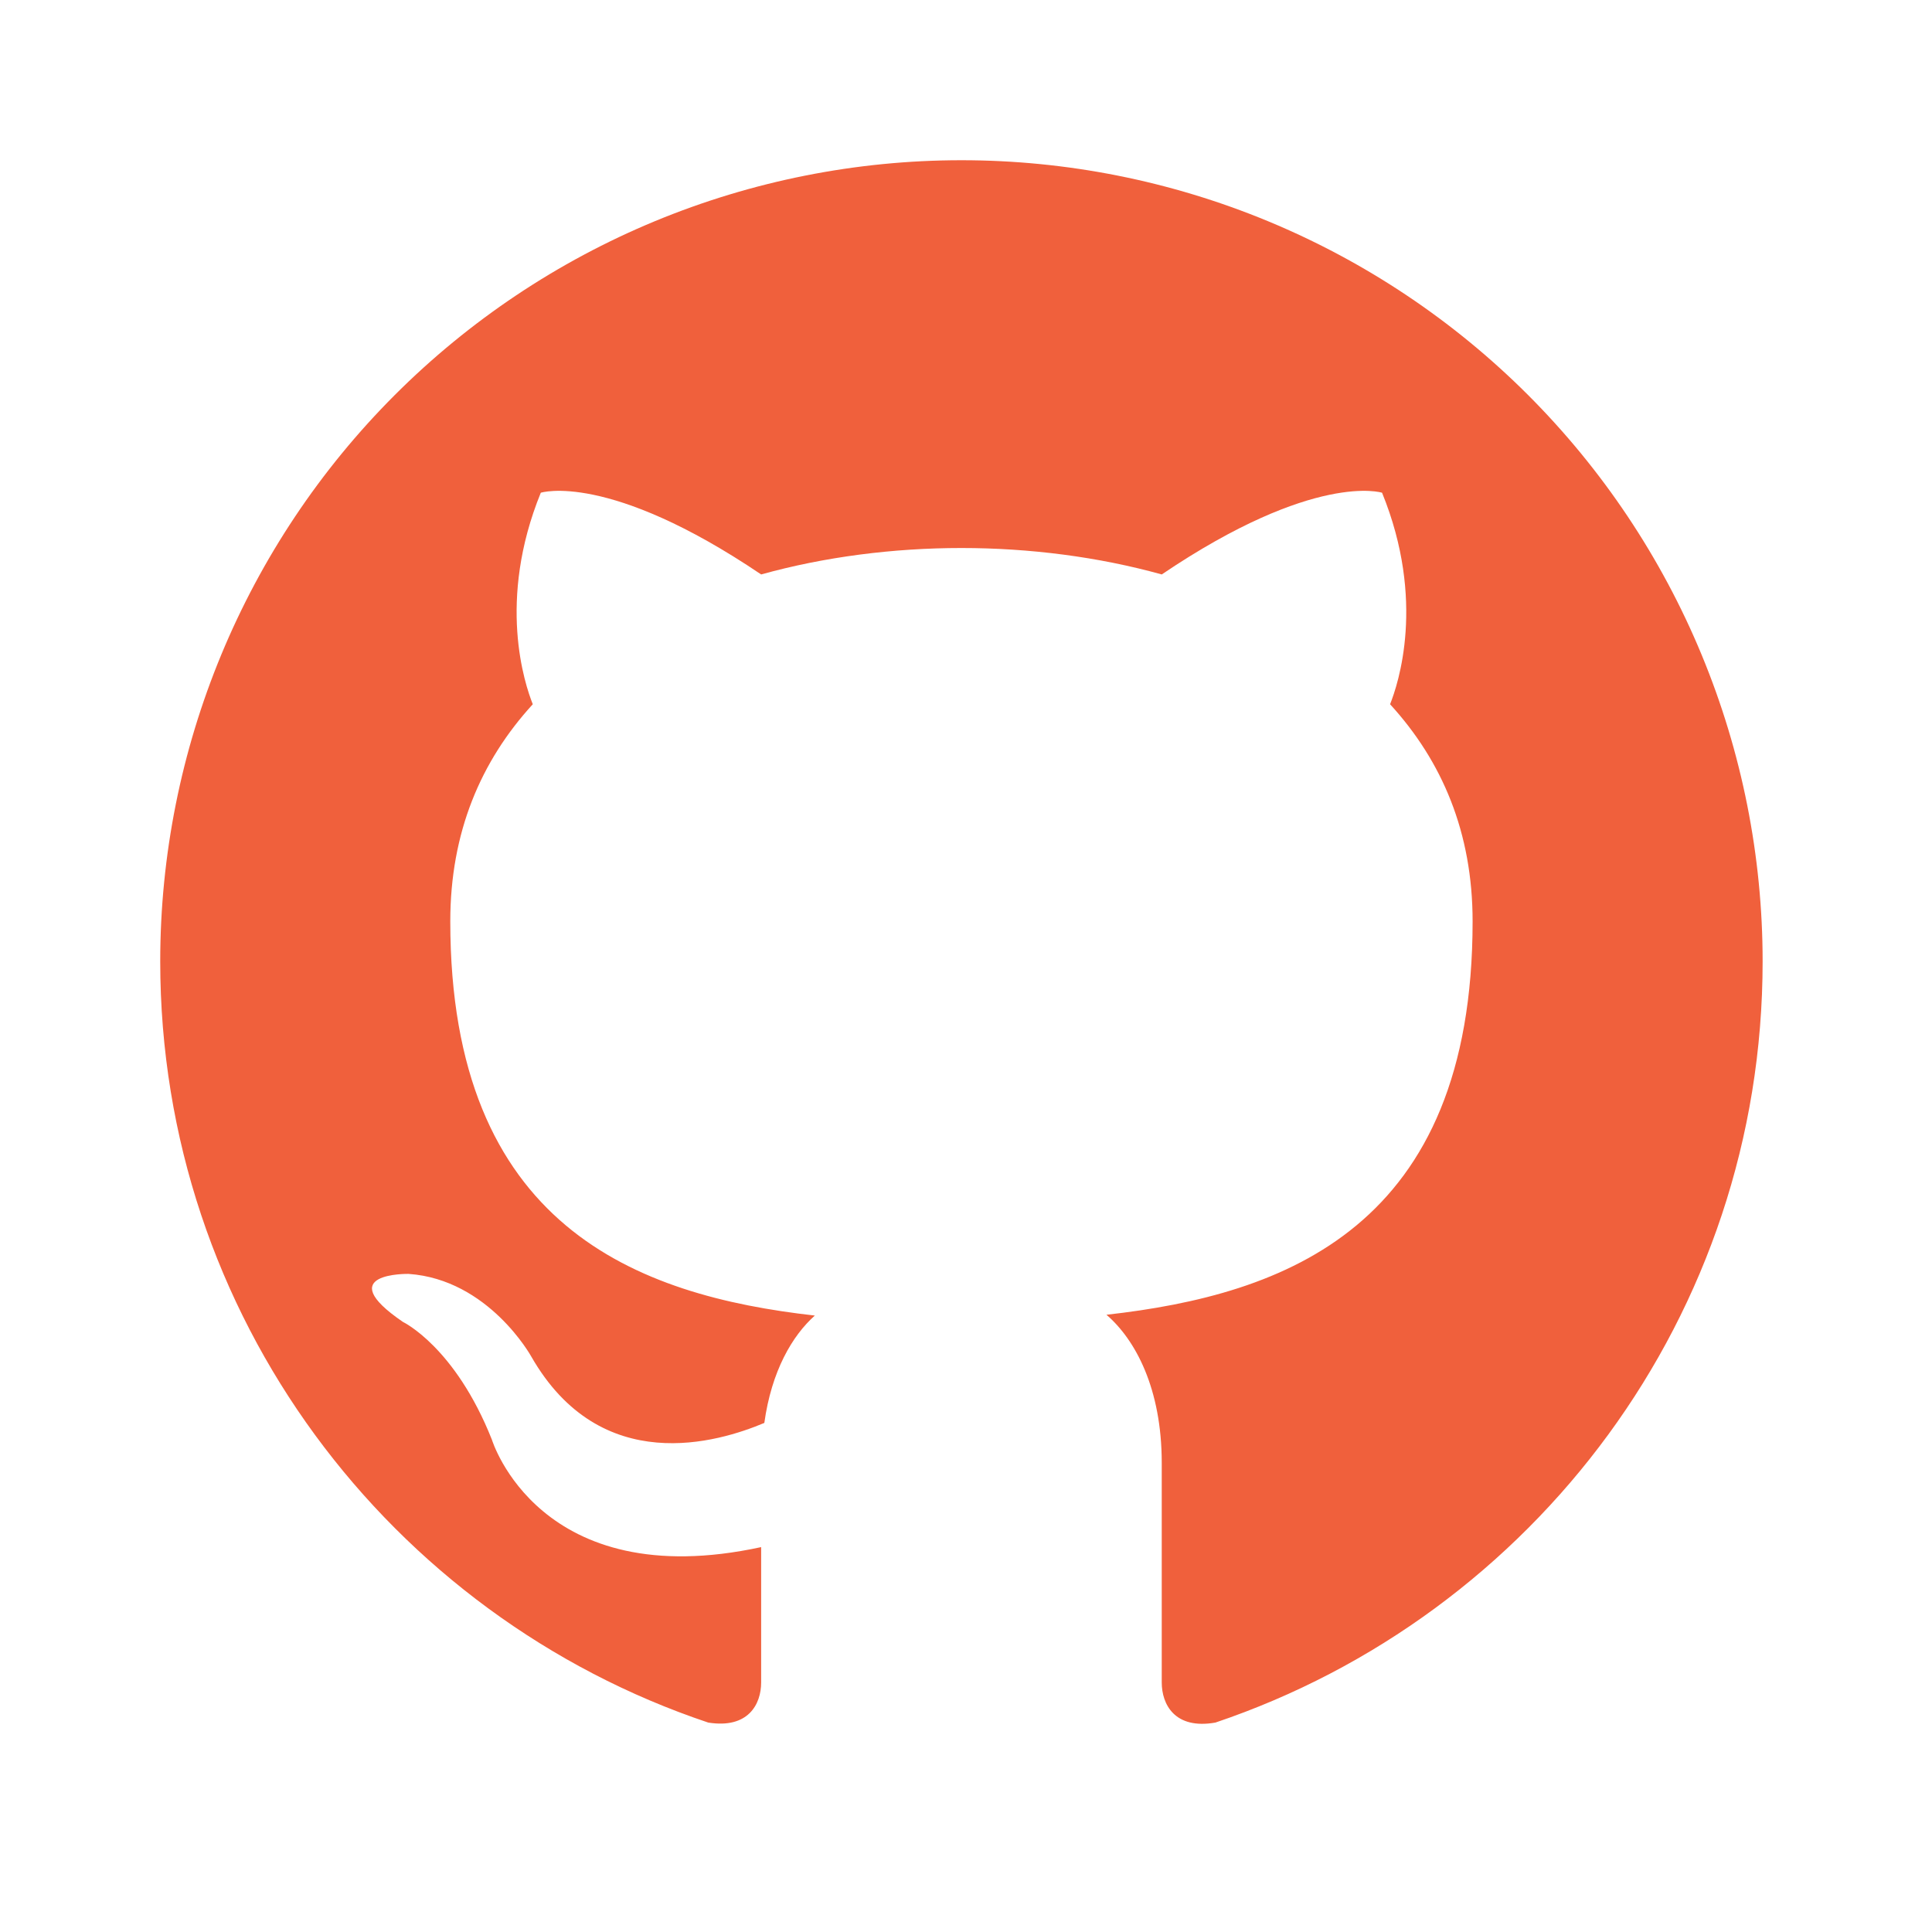<svg width="60" height="60" viewBox="0 0 60 60" fill="none" xmlns="http://www.w3.org/2000/svg">
<path d="M29.858 4.976C26.591 4.976 23.355 5.62 20.336 6.87C17.317 8.121 14.575 9.954 12.264 12.264C7.598 16.93 4.976 23.259 4.976 29.858C4.976 40.856 12.117 50.187 21.995 53.496C23.24 53.695 23.638 52.923 23.638 52.252V48.047C16.745 49.54 15.277 44.712 15.277 44.712C14.133 41.826 12.516 41.055 12.516 41.055C10.251 39.512 12.69 39.562 12.69 39.562C15.178 39.736 16.497 42.125 16.497 42.125C18.661 45.907 22.319 44.787 23.737 44.19C23.961 42.573 24.608 41.478 25.305 40.856C19.781 40.234 13.984 38.094 13.984 28.614C13.984 25.852 14.929 23.638 16.546 21.871C16.298 21.249 15.427 18.661 16.795 15.302C16.795 15.302 18.885 14.63 23.638 17.84C25.603 17.293 27.743 17.019 29.858 17.019C31.973 17.019 34.113 17.293 36.079 17.84C40.831 14.63 42.921 15.302 42.921 15.302C44.29 18.661 43.419 21.249 43.17 21.871C44.787 23.638 45.733 25.852 45.733 28.614C45.733 38.119 39.91 40.209 34.362 40.831C35.258 41.602 36.079 43.12 36.079 45.434V52.252C36.079 52.923 36.477 53.72 37.746 53.496C47.624 50.162 54.74 40.856 54.74 29.858C54.74 26.591 54.096 23.355 52.846 20.336C51.596 17.317 49.763 14.575 47.452 12.264C45.142 9.954 42.399 8.121 39.38 6.87C36.361 5.62 33.126 4.976 29.858 4.976Z" fill="#F0603C"/>
</svg>
